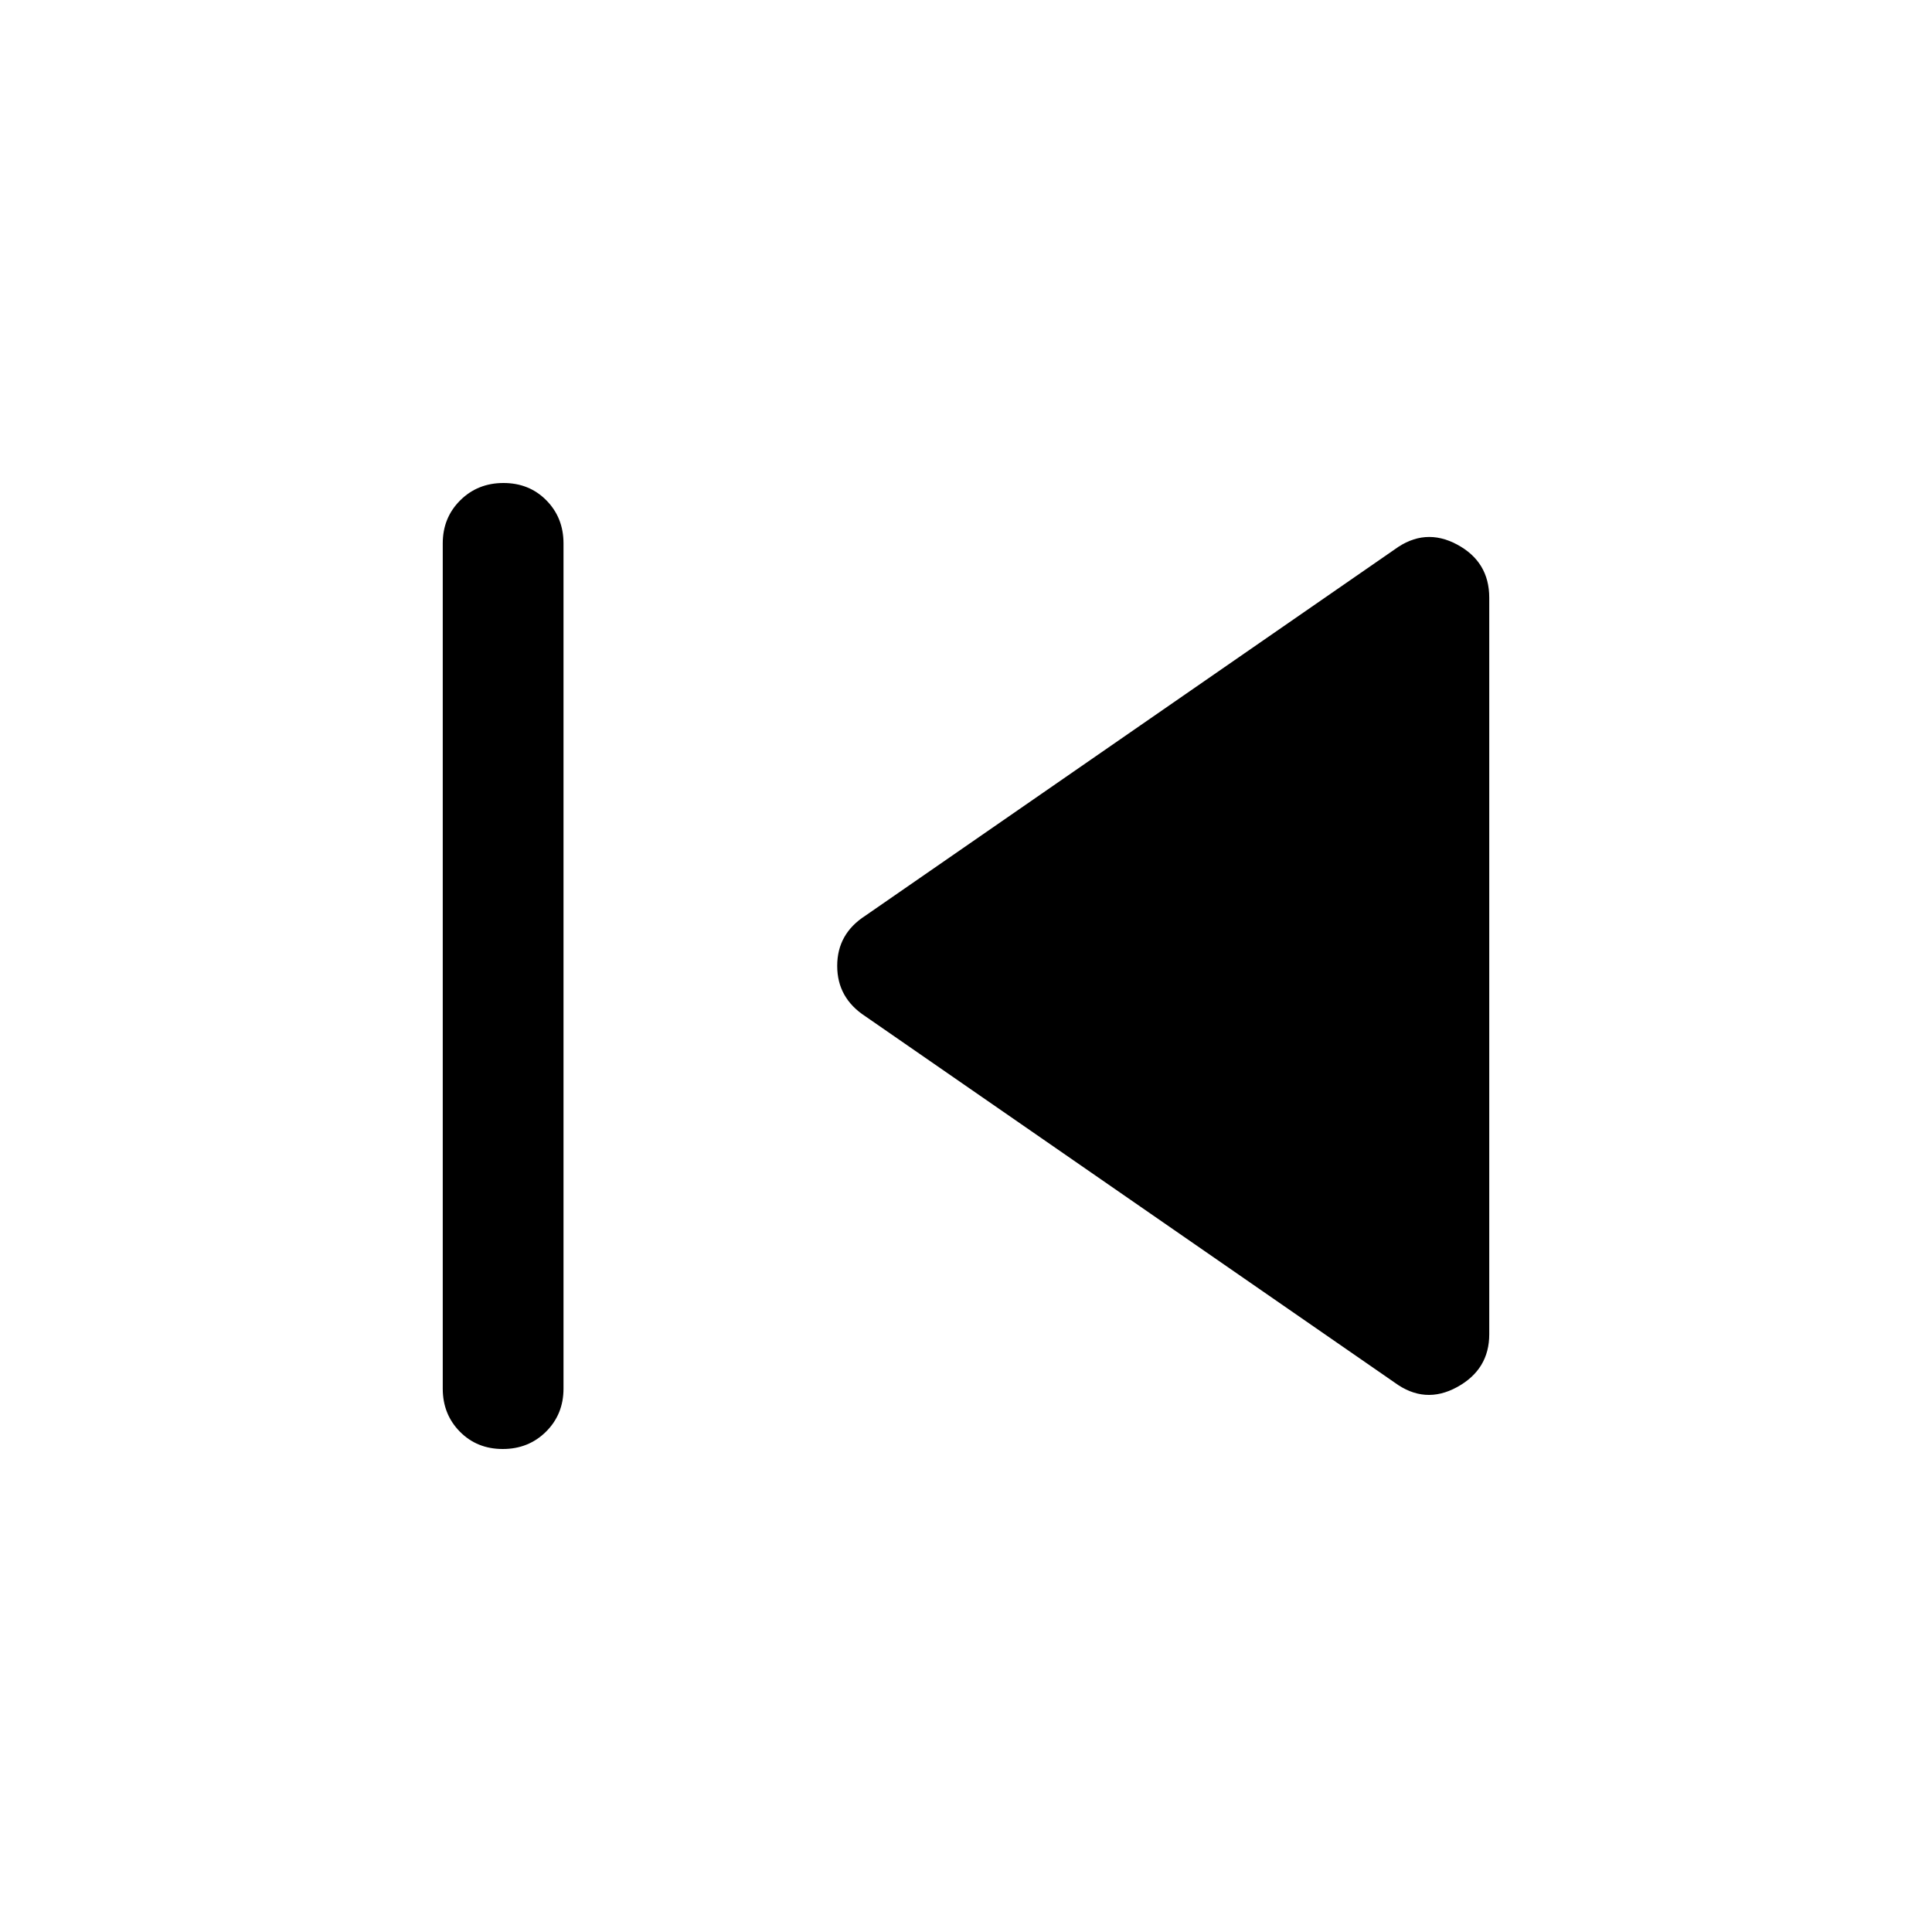 <svg xmlns="http://www.w3.org/2000/svg" width="48" height="48" viewBox="0 -960 960 960"><path d="M249.825-240Q237-240 228.5-248.625T220-270v-420q0-12.75 8.675-21.375 8.676-8.625 21.5-8.625 12.825 0 21.325 8.625T280-690v420q0 12.75-8.675 21.375-8.676 8.625-21.5 8.625ZM693-273 430-455q-14-9.111-14-25.056Q416-496 430-505l263-182q15-11 31-2.436T740-663v366q0 17.5-16 26.25T693-273Z"/></svg>